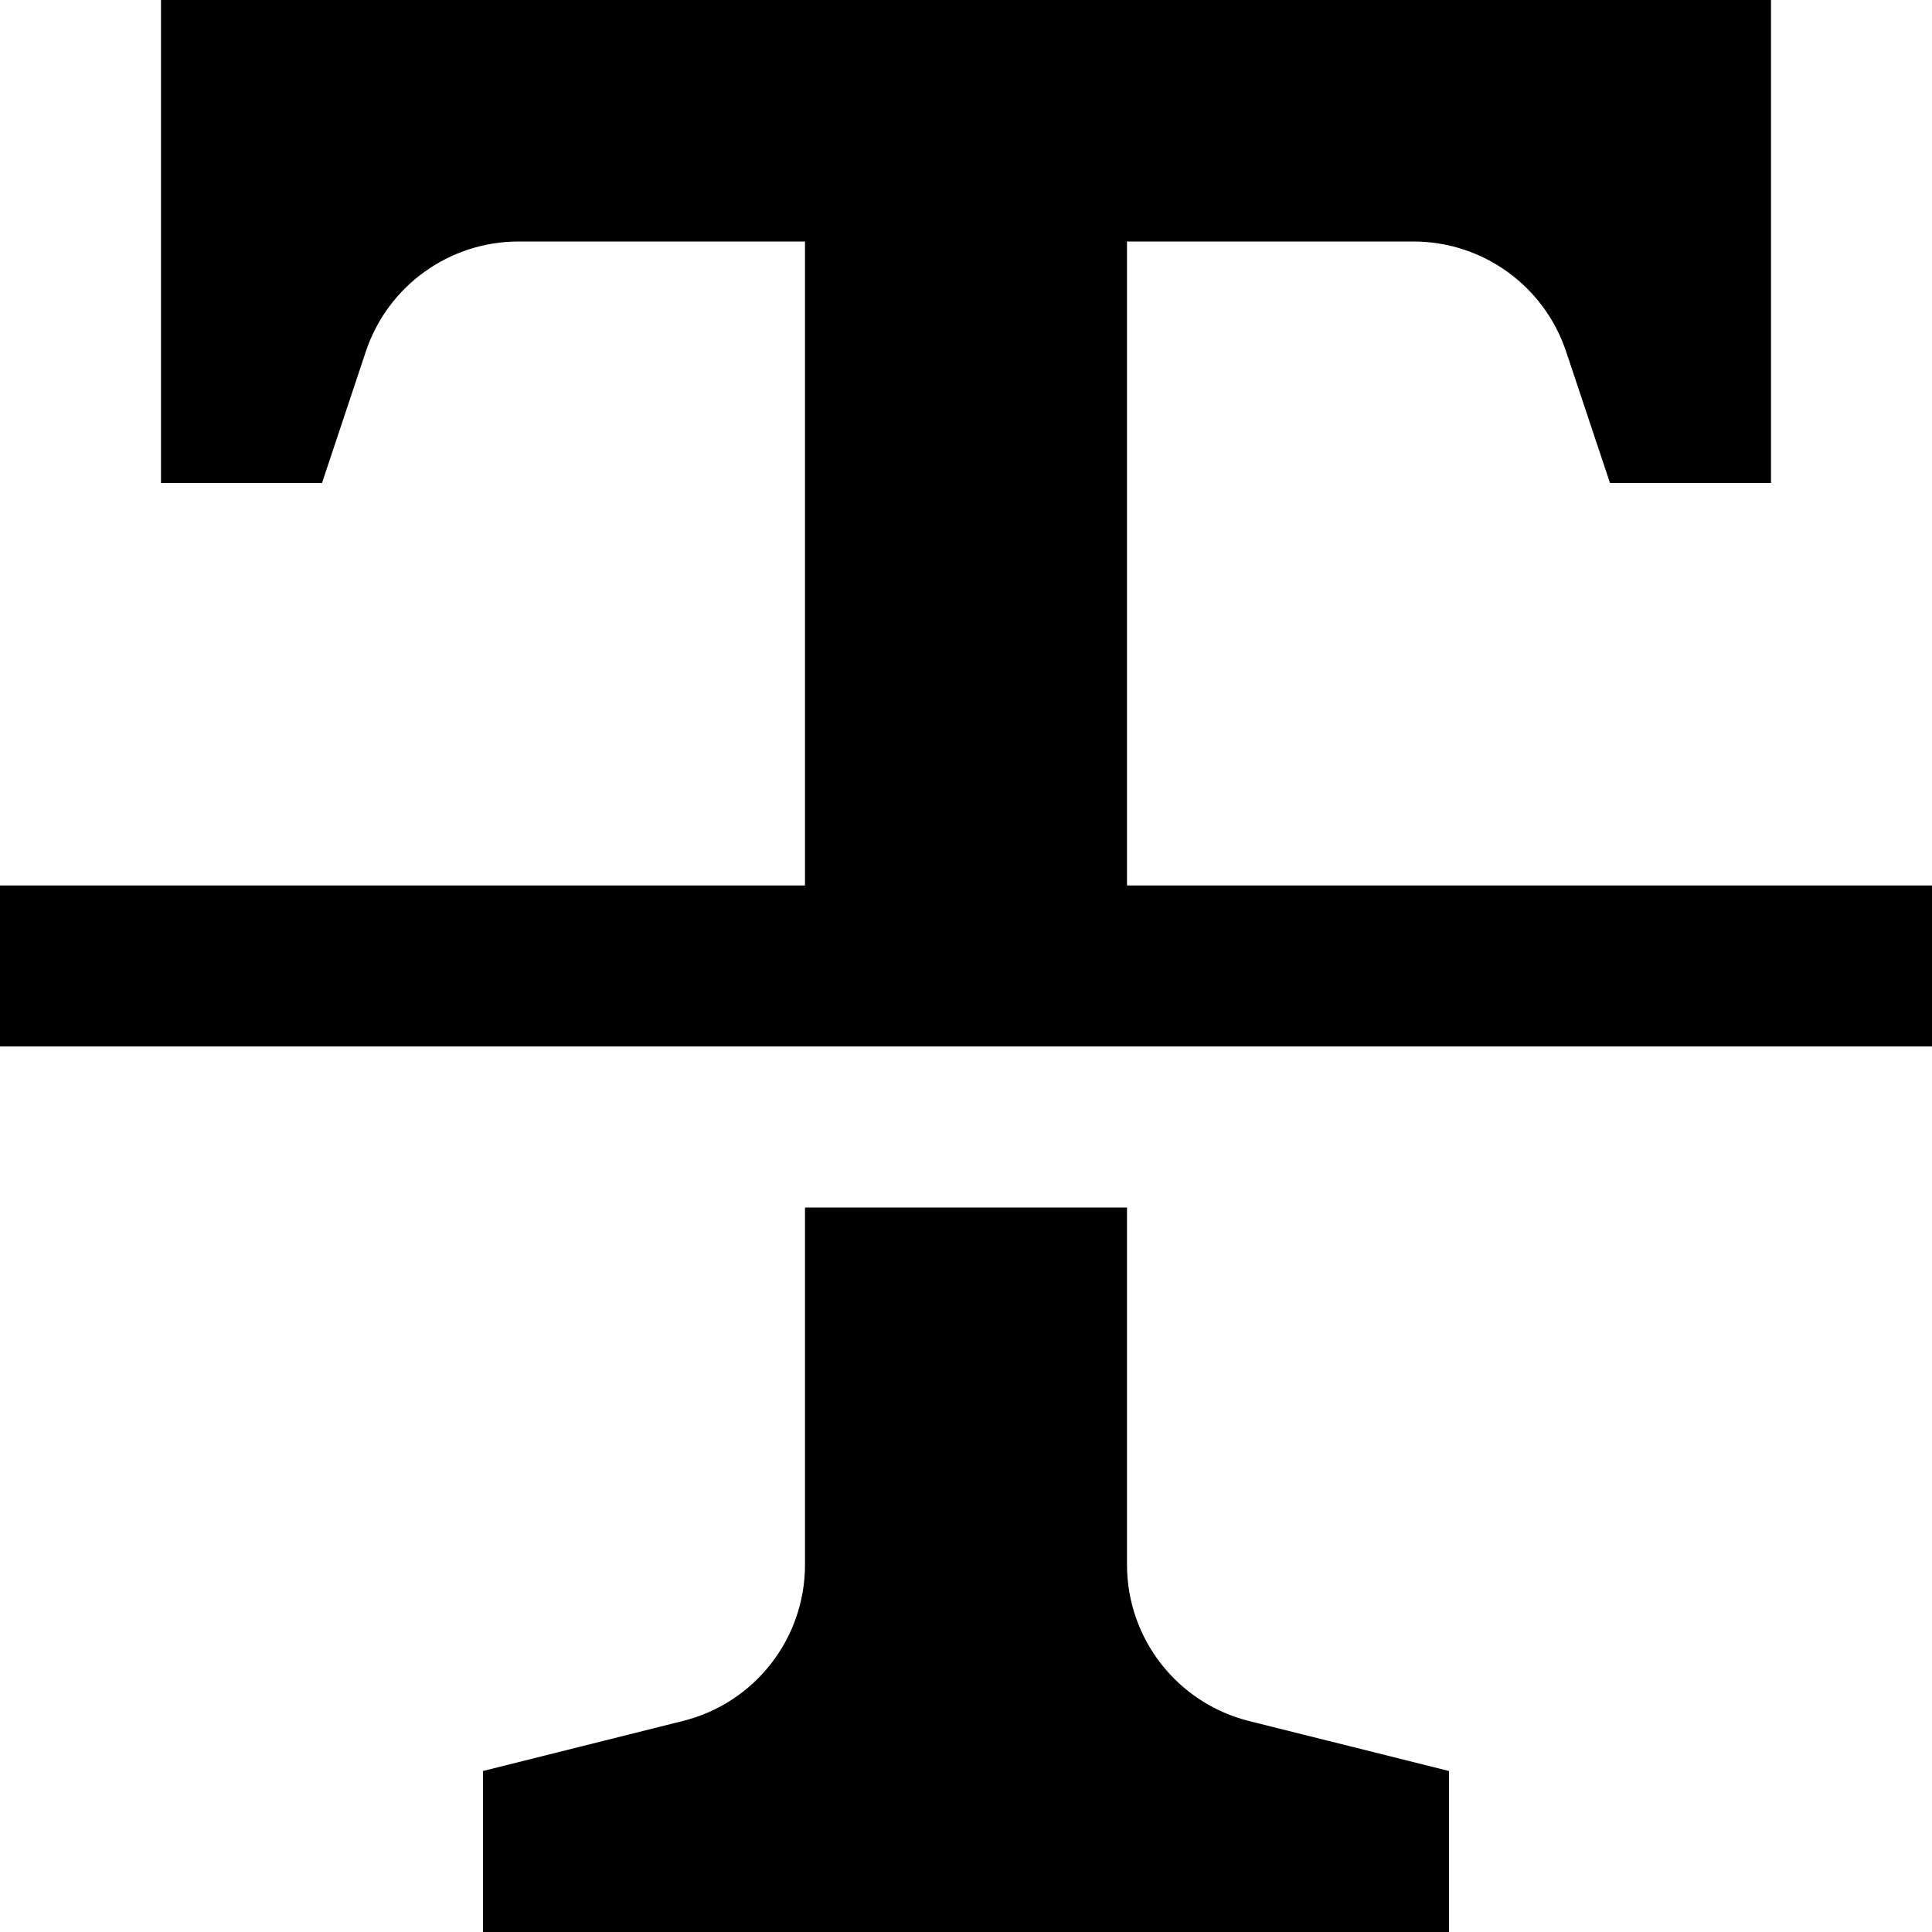 <?xml version="1.0" encoding="utf-8"?>
<!-- Generator: Adobe Illustrator 19.2.0, SVG Export Plug-In . SVG Version: 6.00 Build 0)  -->
<!DOCTYPE svg PUBLIC "-//W3C//DTD SVG 1.1//EN" "http://www.w3.org/Graphics/SVG/1.1/DTD/svg11.dtd">
<svg version="1.1" id="Layer_1" xmlns="http://www.w3.org/2000/svg" xmlns:xlink="http://www.w3.org/1999/xlink" x="0px" y="0px"
	 width="24px" height="24px" viewBox="0 0 24 24" enable-background="new 0 0 24 24" xml:space="preserve">
<path d="M14,19.438V15h-4v4.438c0,0.918-0.625,1.718-1.515,1.94L6,22v2h12v-2l-2.485-0.621C14.625,21.156,14,20.356,14,19.438z"/>
<path d="M14,3h3.558c0.861,0,1.625,0.551,1.897,1.368L20,6h2V0H2v6h2l0.544-1.632C4.816,3.551,5.581,3,6.442,3H10v8H0v2h24v-2H14V3z
	"/>
</svg>
